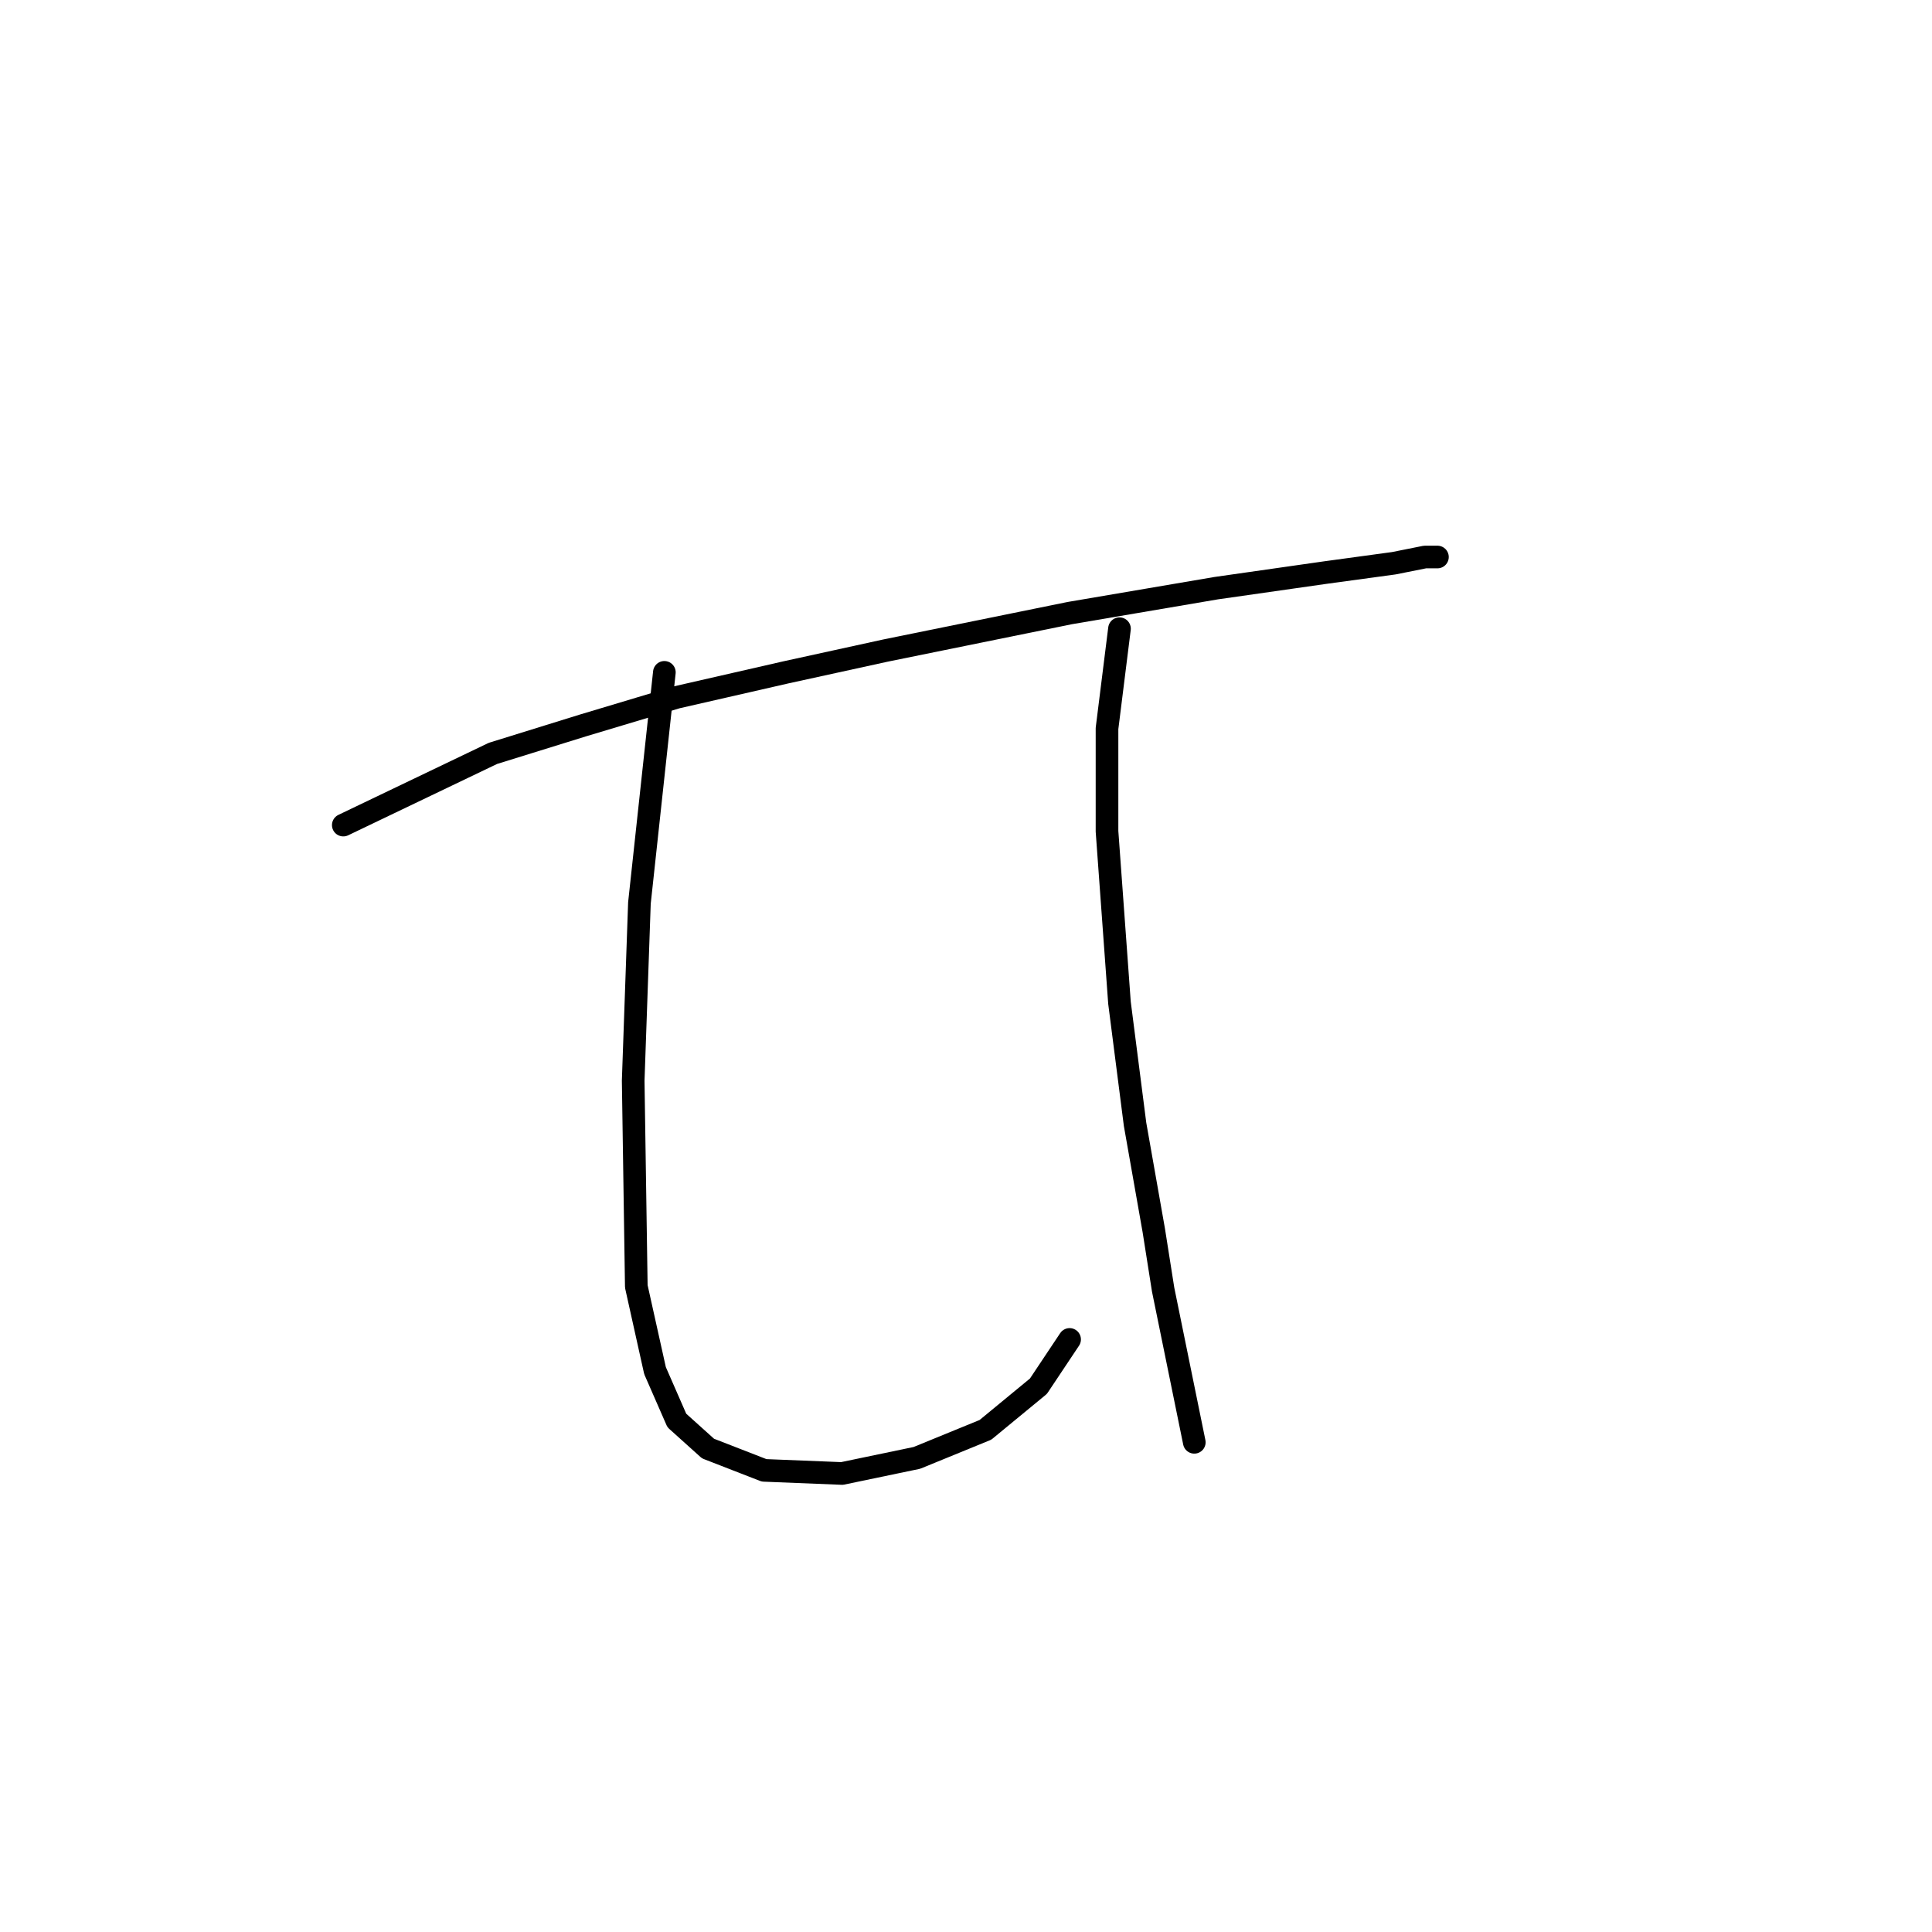 <?xml version="1.0" standalone="no"?>
    <svg width="256" height="256" xmlns="http://www.w3.org/2000/svg" version="1.1">
    <polyline stroke="black" stroke-width="3" stroke-linecap="round" fill="transparent" stroke-linejoin="round" points="45.488 109.329 65.314 99.829 77.292 96.111 89.684 92.394 104.141 89.09 117.358 86.198 141.728 81.242 161.142 77.937 175.598 75.872 184.686 74.633 188.816 73.807 190.468 73.807 190.468 73.807 " />
        <polyline stroke="black" stroke-width="3" stroke-linecap="round" fill="transparent" stroke-linejoin="round" points="88.032 89.09 84.727 119.655 83.901 143.199 84.314 170.46 86.793 181.613 89.684 188.222 93.814 191.939 101.249 194.83 111.576 195.244 121.489 193.178 130.576 189.461 137.598 183.678 141.728 177.482 141.728 177.482 " />
        <polyline stroke="black" stroke-width="3" stroke-linecap="round" fill="transparent" stroke-linejoin="round" points="148.337 83.307 146.685 96.525 146.685 102.307 146.685 110.155 148.337 132.873 150.402 148.982 152.881 163.026 154.12 170.874 158.25 191.113 158.25 191.113 " />
        </svg>